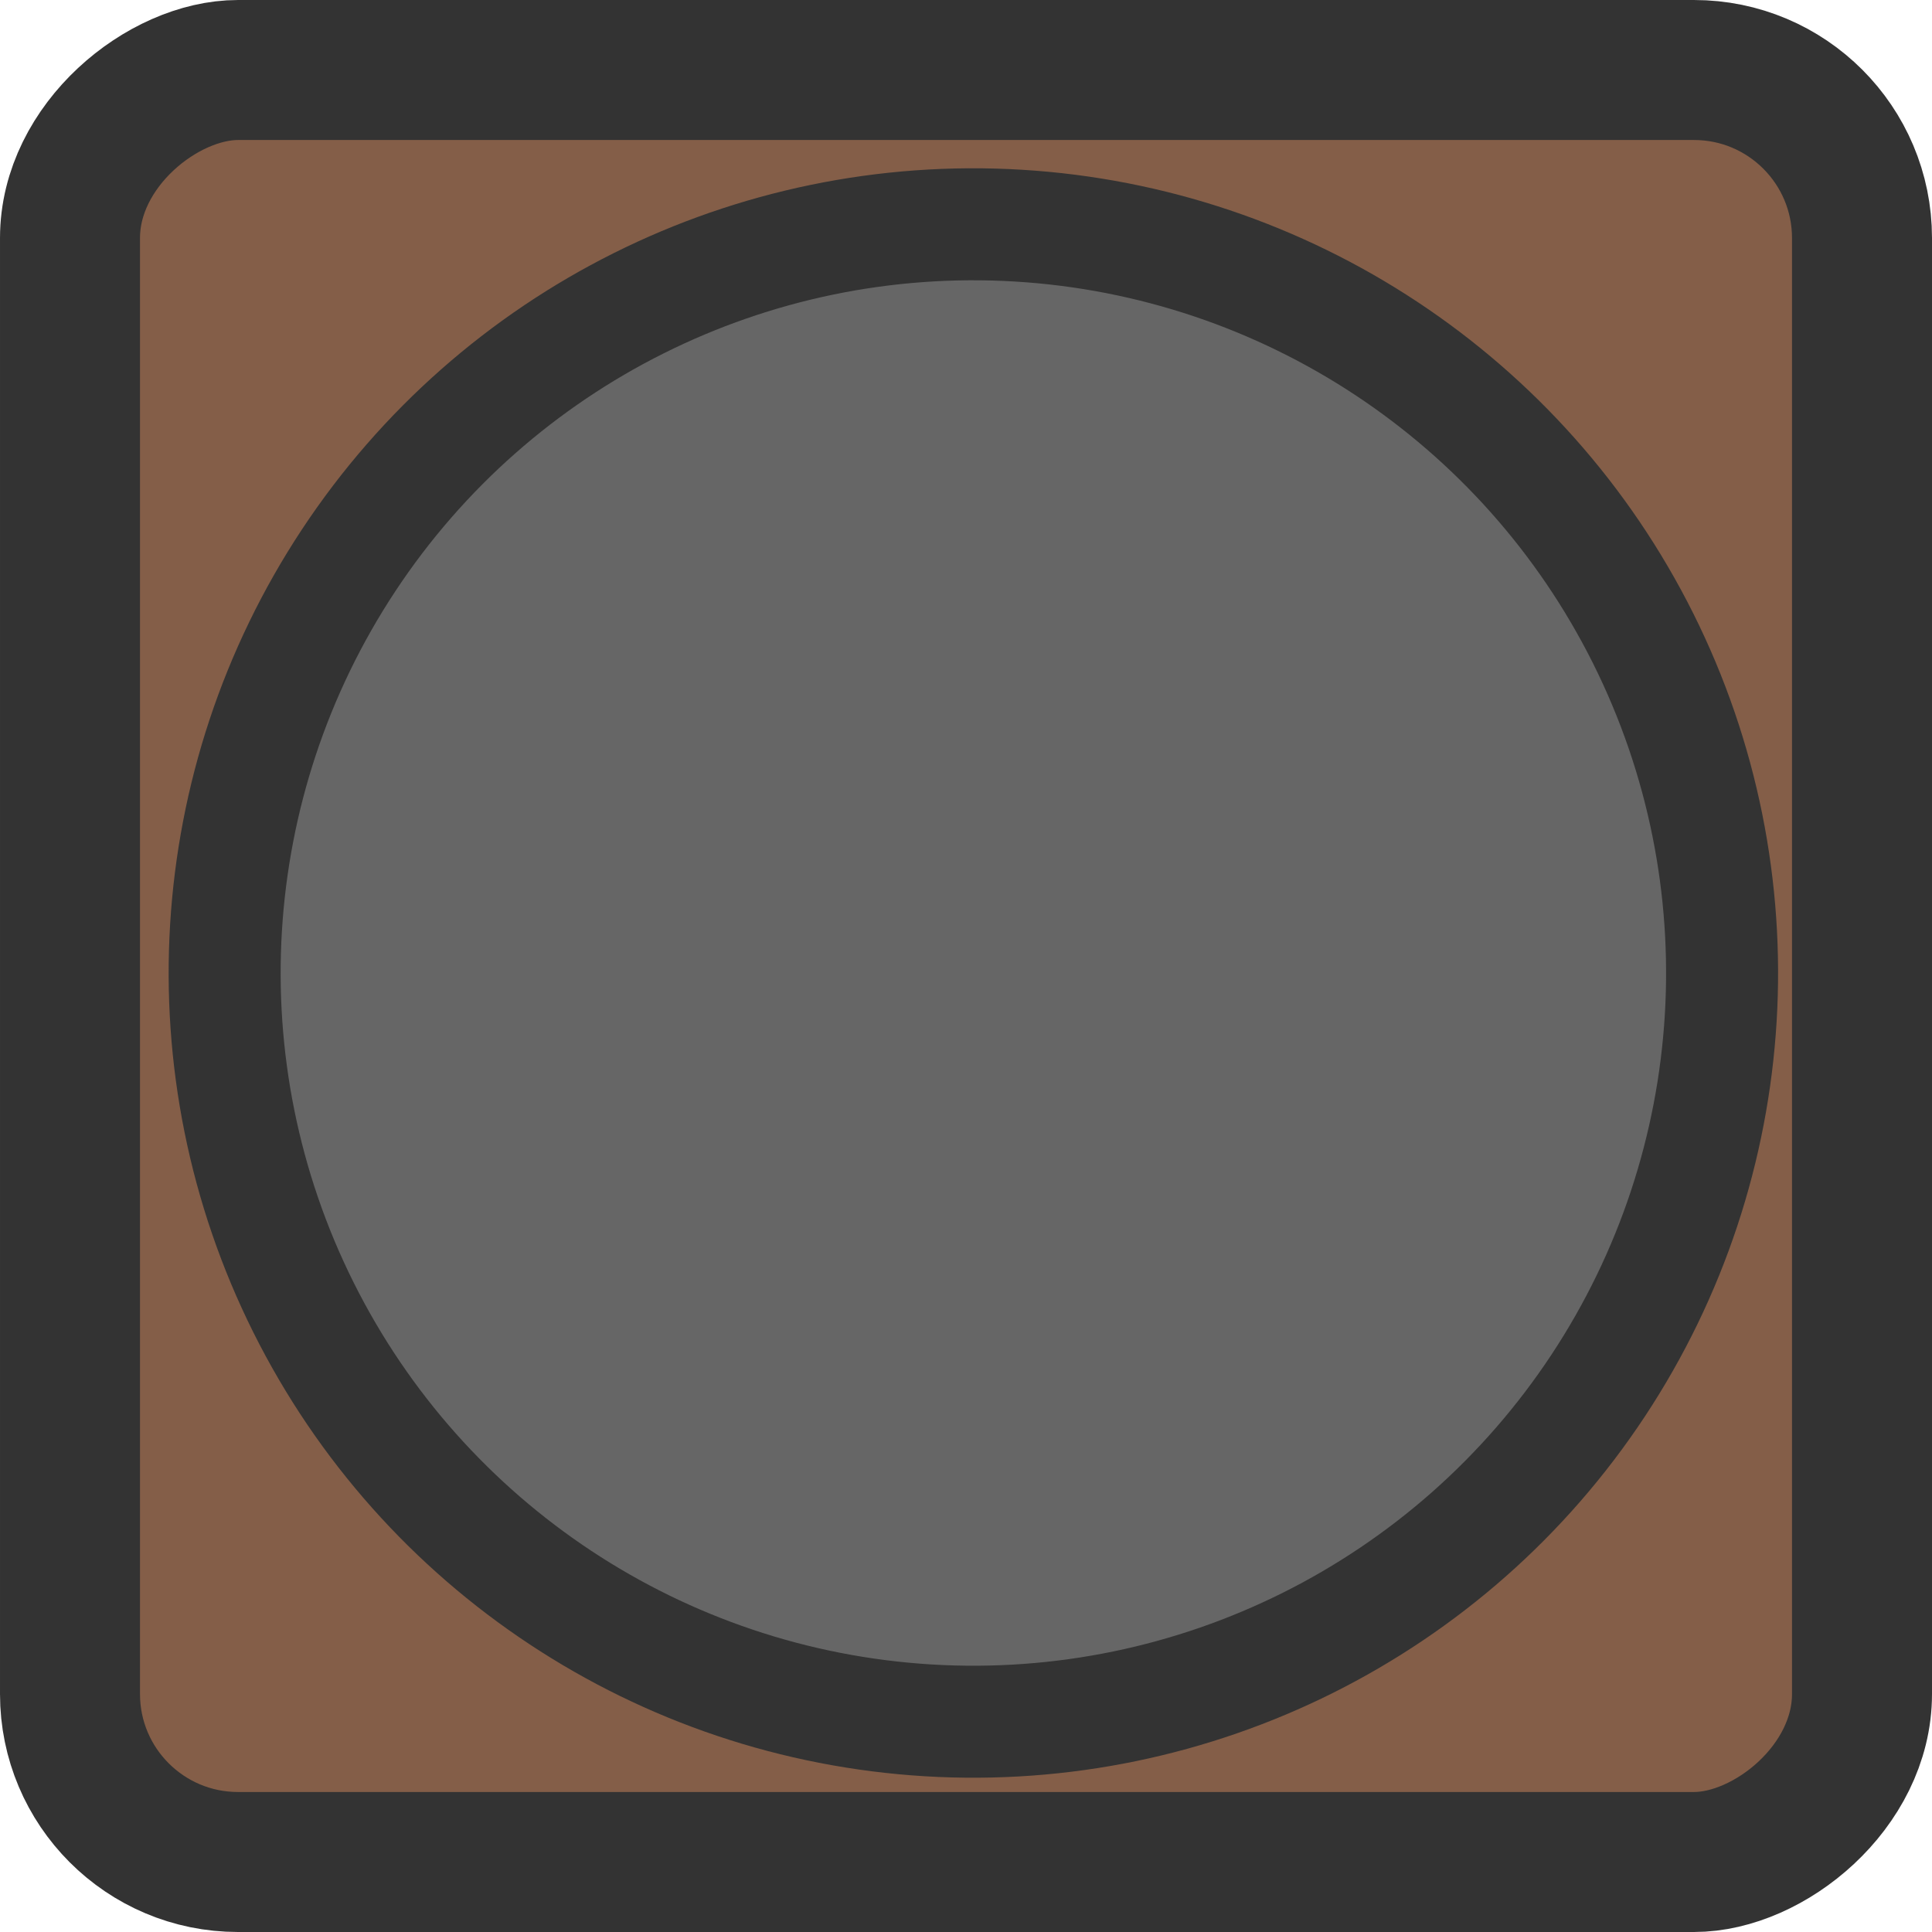 <svg width="96" height="96" xmlns="http://www.w3.org/2000/svg" viewBox="0 0 138 138">
<defs>
<style>.cls-1{fill:#845e48;}.cls-1,.cls-2,.cls-3{stroke:#333;stroke-miterlimit:10;}.cls-1,.cls-3{stroke-width:10px;}.cls-2{fill:#666;stroke-width:8px;}.cls-3{fill:#534741;}</style>
</defs>
<rect class="cls-1" width="128" height="128" rx="12" ry="12" transform="translate(133 5) rotate(90)"/>
<circle class="cls-2" cx="64.52" cy="64.5" r="53.48" transform="translate(1.25 130.01) rotate(-86.54)"/>
</svg>